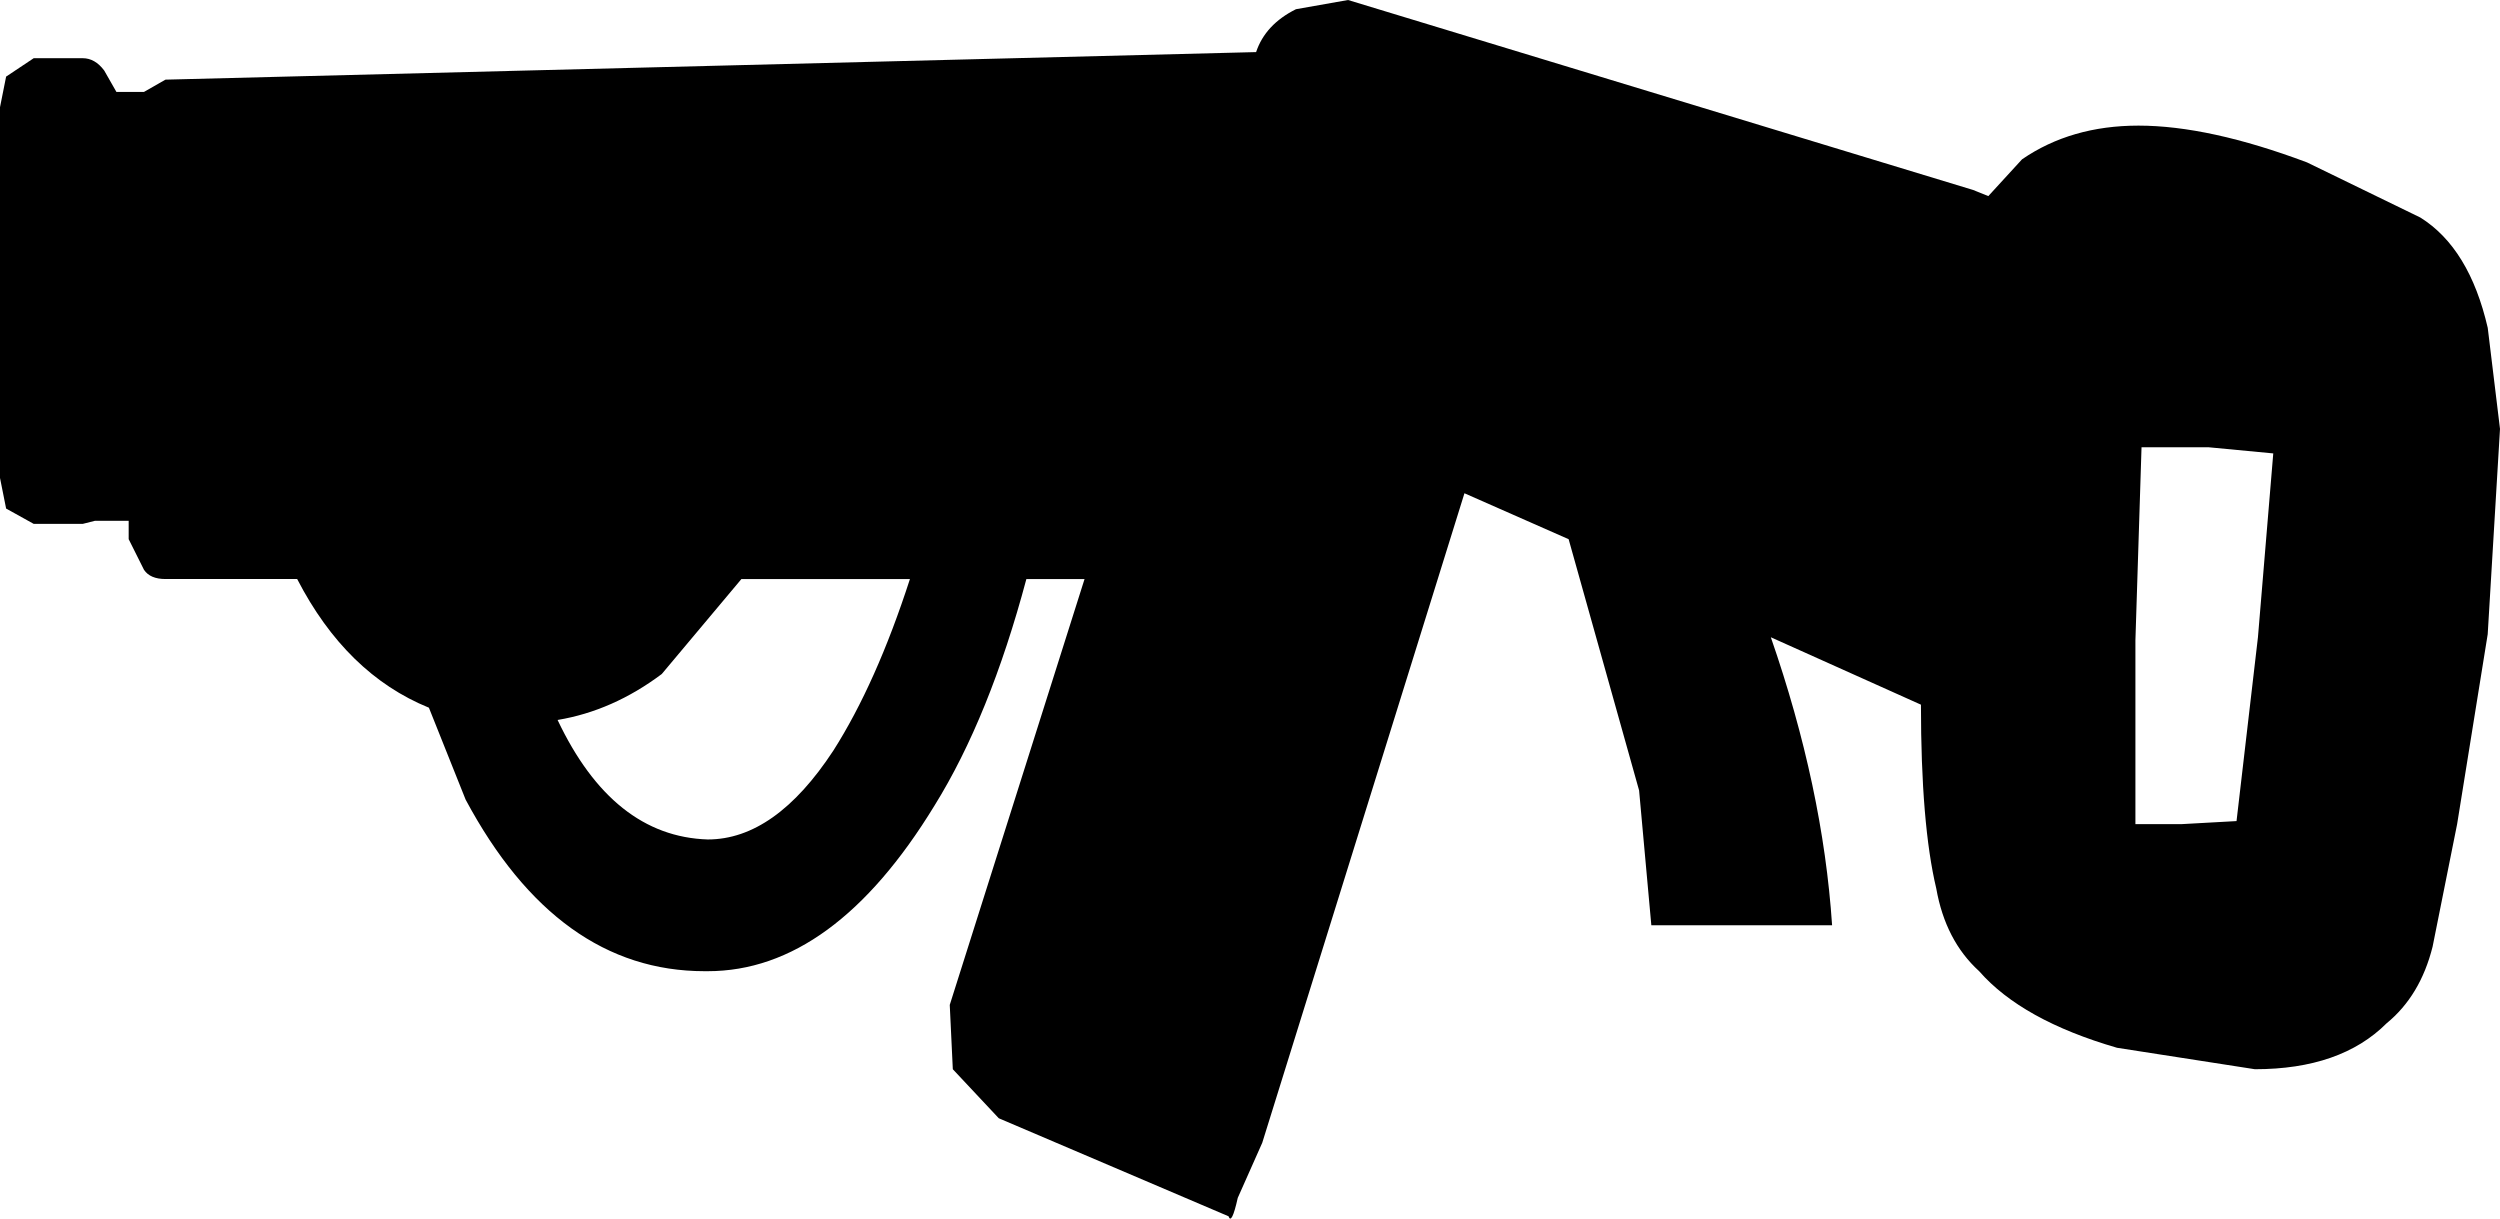 <svg xmlns="http://www.w3.org/2000/svg" xml:space="preserve" width="315.094" height="153.589" viewBox="0 0 83.369 40.637"><path d="M30.344 19.31h-5.62l-2.656 3.167q-1.635 1.226-3.474 1.532 1.84 3.883 5.007 3.985 2.247 0 4.189-2.963 1.43-2.248 2.554-5.721m45.464-4.19-2.145-.204h-2.248l-.204 6.437v6.13h1.532l1.84-.102.714-6.13zM41.888 1.737q.307-.92 1.329-1.43L44.954 0l20.842 6.334.51.205 1.124-1.226q1.635-1.124 3.883-1.124 2.35 0 5.619 1.226l3.78 1.839q1.635 1.022 2.248 3.678l.409 3.371-.41 6.846-1.02 6.334-.818 4.087q-.409 1.634-1.533 2.554-1.532 1.532-4.393 1.532l-4.597-.715q-3.168-.92-4.598-2.554-1.124-1.022-1.43-2.758-.511-2.146-.511-6.13l-5.006-2.248q1.737 5.006 2.043 9.604h-6.028l-.408-4.496-2.35-8.378-3.474-1.532-6.743 21.66-.817 1.838q-.205.92-.307.613l-7.662-3.269-1.533-1.635-.102-2.145 4.495-14.201h-1.94Q33 23.907 31.16 26.87q-3.371 5.517-7.56 5.517h-.103q-4.904 0-7.969-5.721L14.303 23.6q-2.758-1.124-4.393-4.291H5.517q-.51 0-.715-.307l-.511-1.022v-.613H3.167l-.408.103H1.124l-.92-.511L0 15.938V3.576l.204-1.022.92-.613h1.635q.408 0 .715.409l.408.715h.92l.715-.409z"/></svg>
